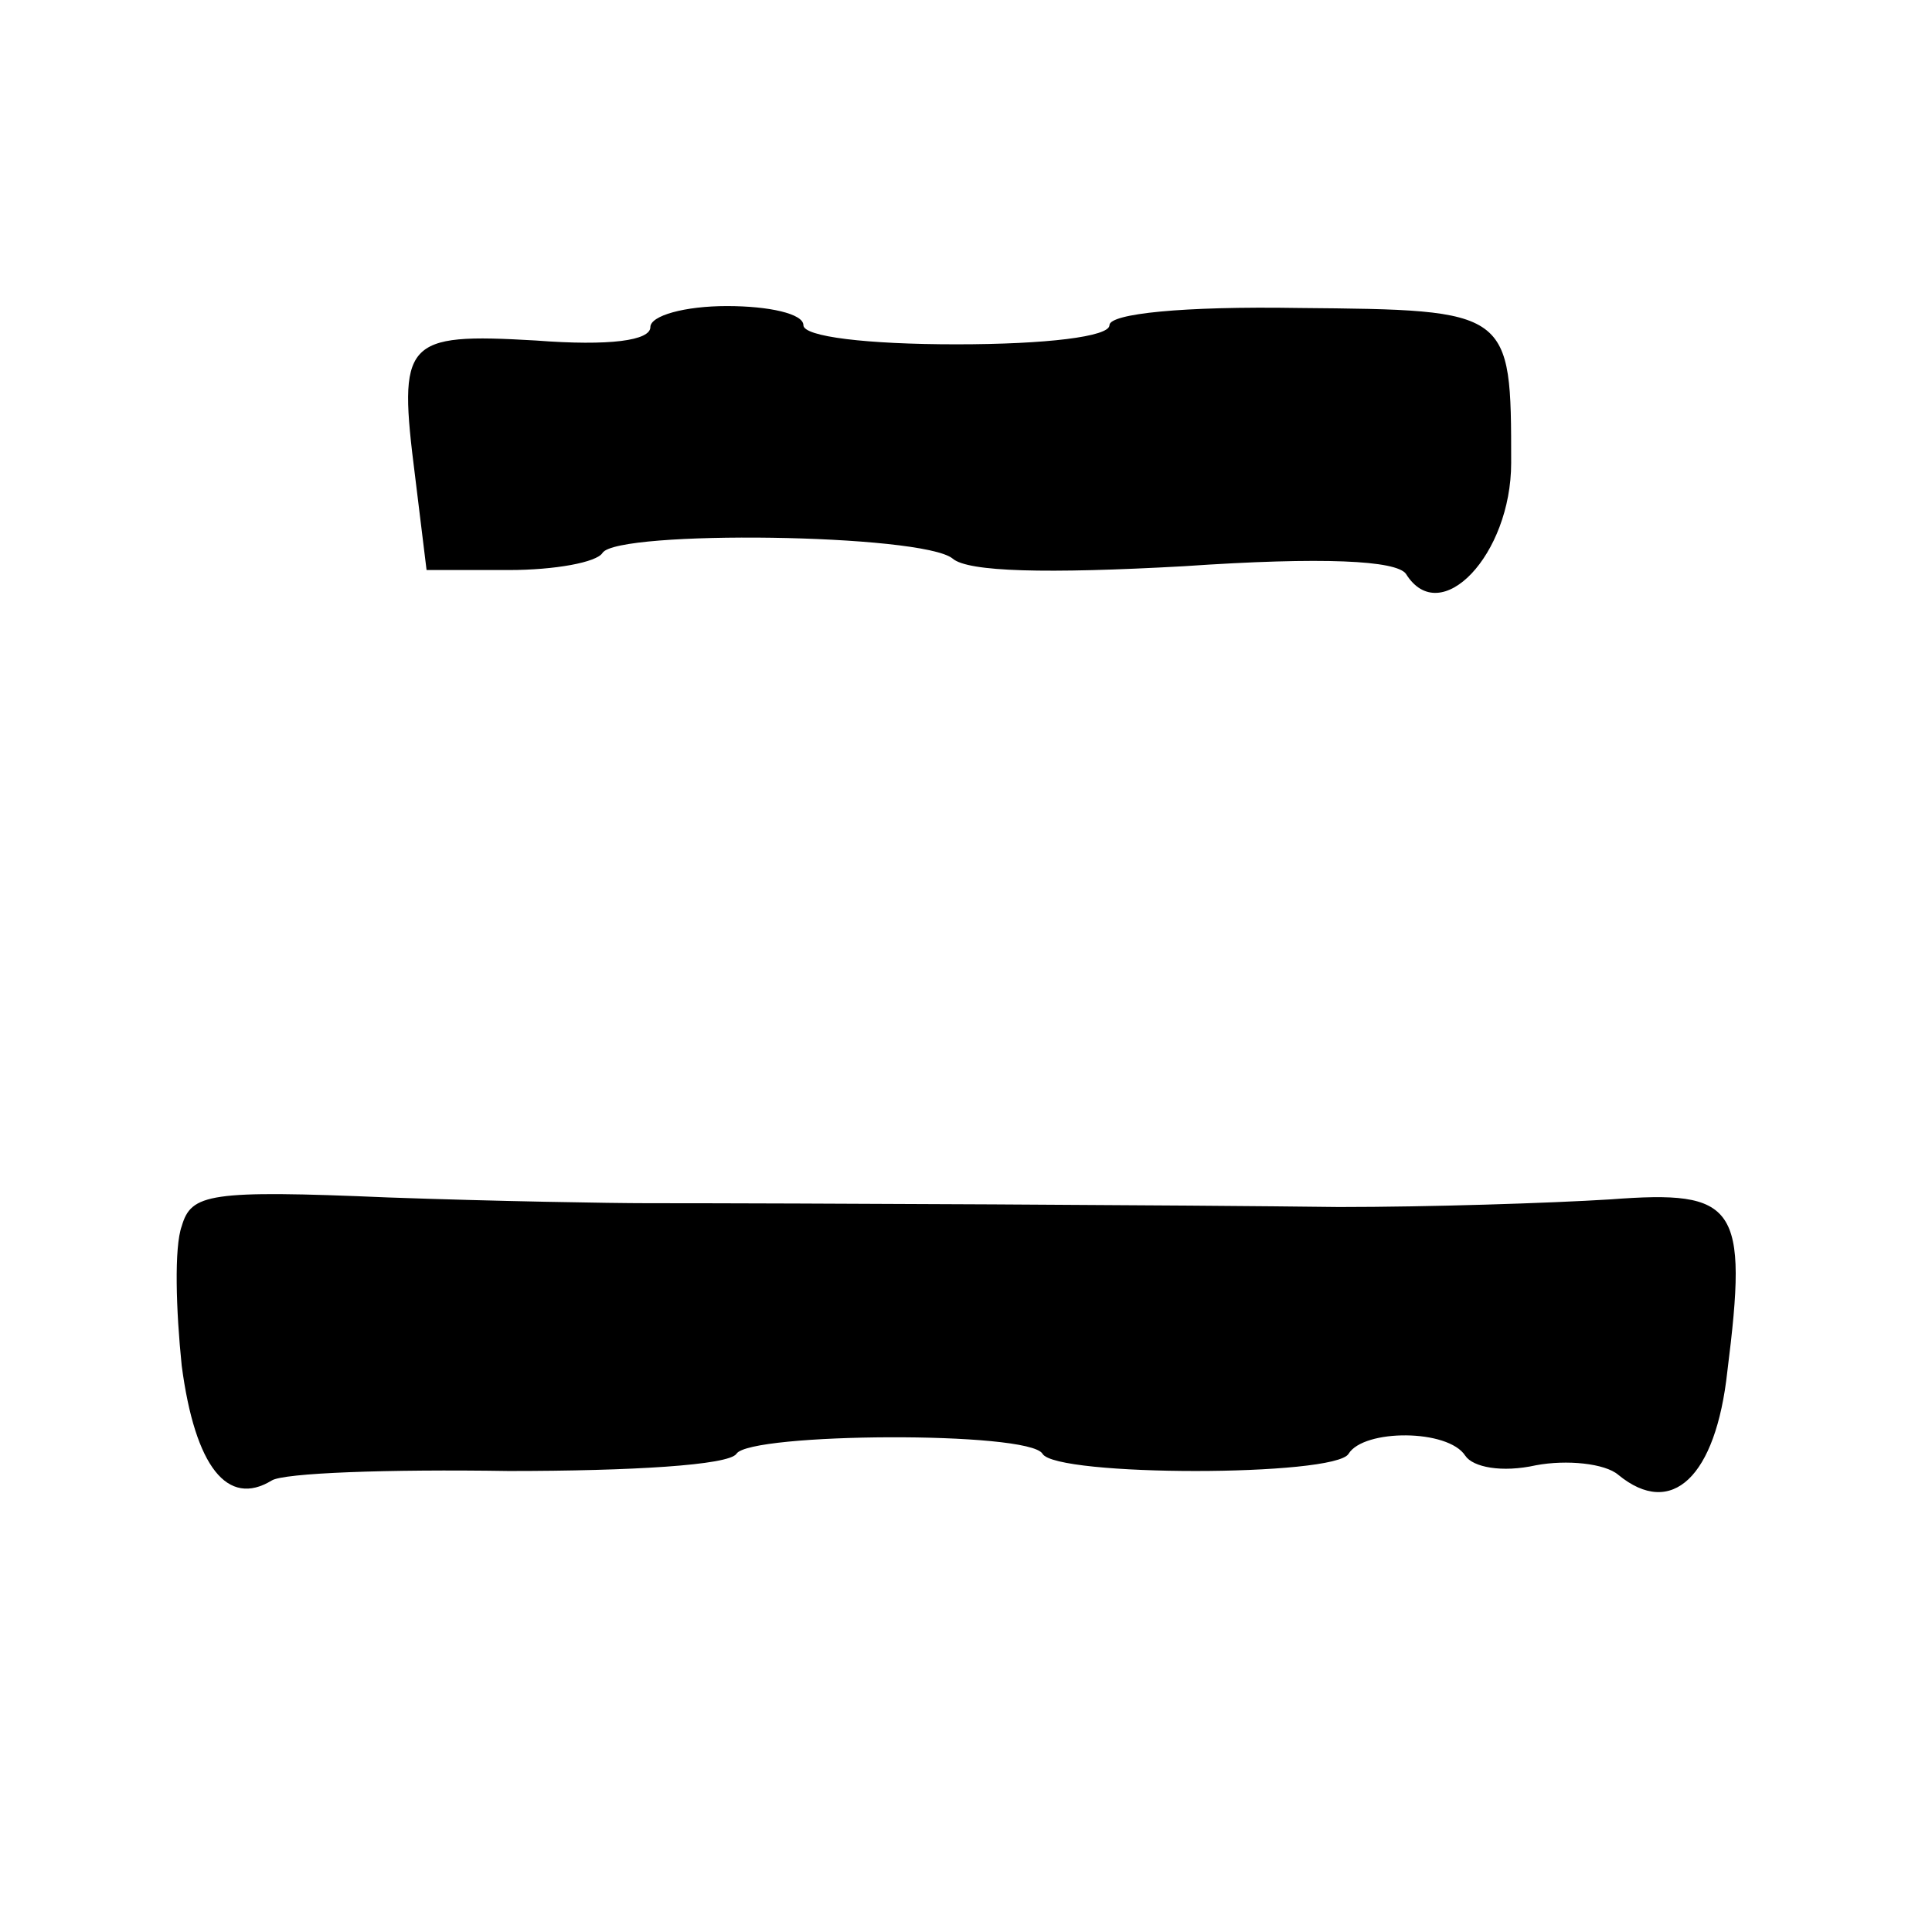 <?xml version="1.0" standalone="no"?>
<!DOCTYPE svg PUBLIC "-//W3C//DTD SVG 20010904//EN"
 "http://www.w3.org/TR/2001/REC-SVG-20010904/DTD/svg10.dtd">
<svg version="1.0" xmlns="http://www.w3.org/2000/svg"
 width="101pt" height="101pt" viewBox="0 0 101 101"
 preserveAspectRatio="xMidYMid meet">
<g transform="translate(0,101) scale(0.1,-0.1)"
fill="#000000" stroke="none">
<path d="M340 839 c0 -7 -21 -10 -60 -7 -69 4 -72 0 -63 -71 l6 -49 43 0 c24
0 46 4 49 9 8 12 167 10 183 -3 8 -7 49 -8 121 -4 73 5 111 3 116 -4 18 -29
55 10 55 58 0 80 0 80 -111 81 -61 1 -99 -3 -99 -9 0 -6 -33 -10 -80 -10 -47
0 -80 4 -80 10 0 6 -18 10 -40 10 -22 0 -40 -5 -40 -11z"/>
<path d="M95 369 c-4 -11 -3 -44 0 -73 7 -53 24 -74 47 -60 6 4 61 6 124 5 64
0 115 3 119 9 7 11 153 12 160 0 7 -12 153 -12 160 0 8 13 52 13 61 -1 4 -6
19 -9 37 -5 16 3 36 1 43 -5 28 -23 51 -1 57 54 11 87 5 95 -61 90 -32 -2 -95
-4 -142 -4 -78 1 -283 2 -362 2 -18 0 -79 1 -135 3 -94 4 -103 2 -108 -15z"/>
</g>
</svg>
